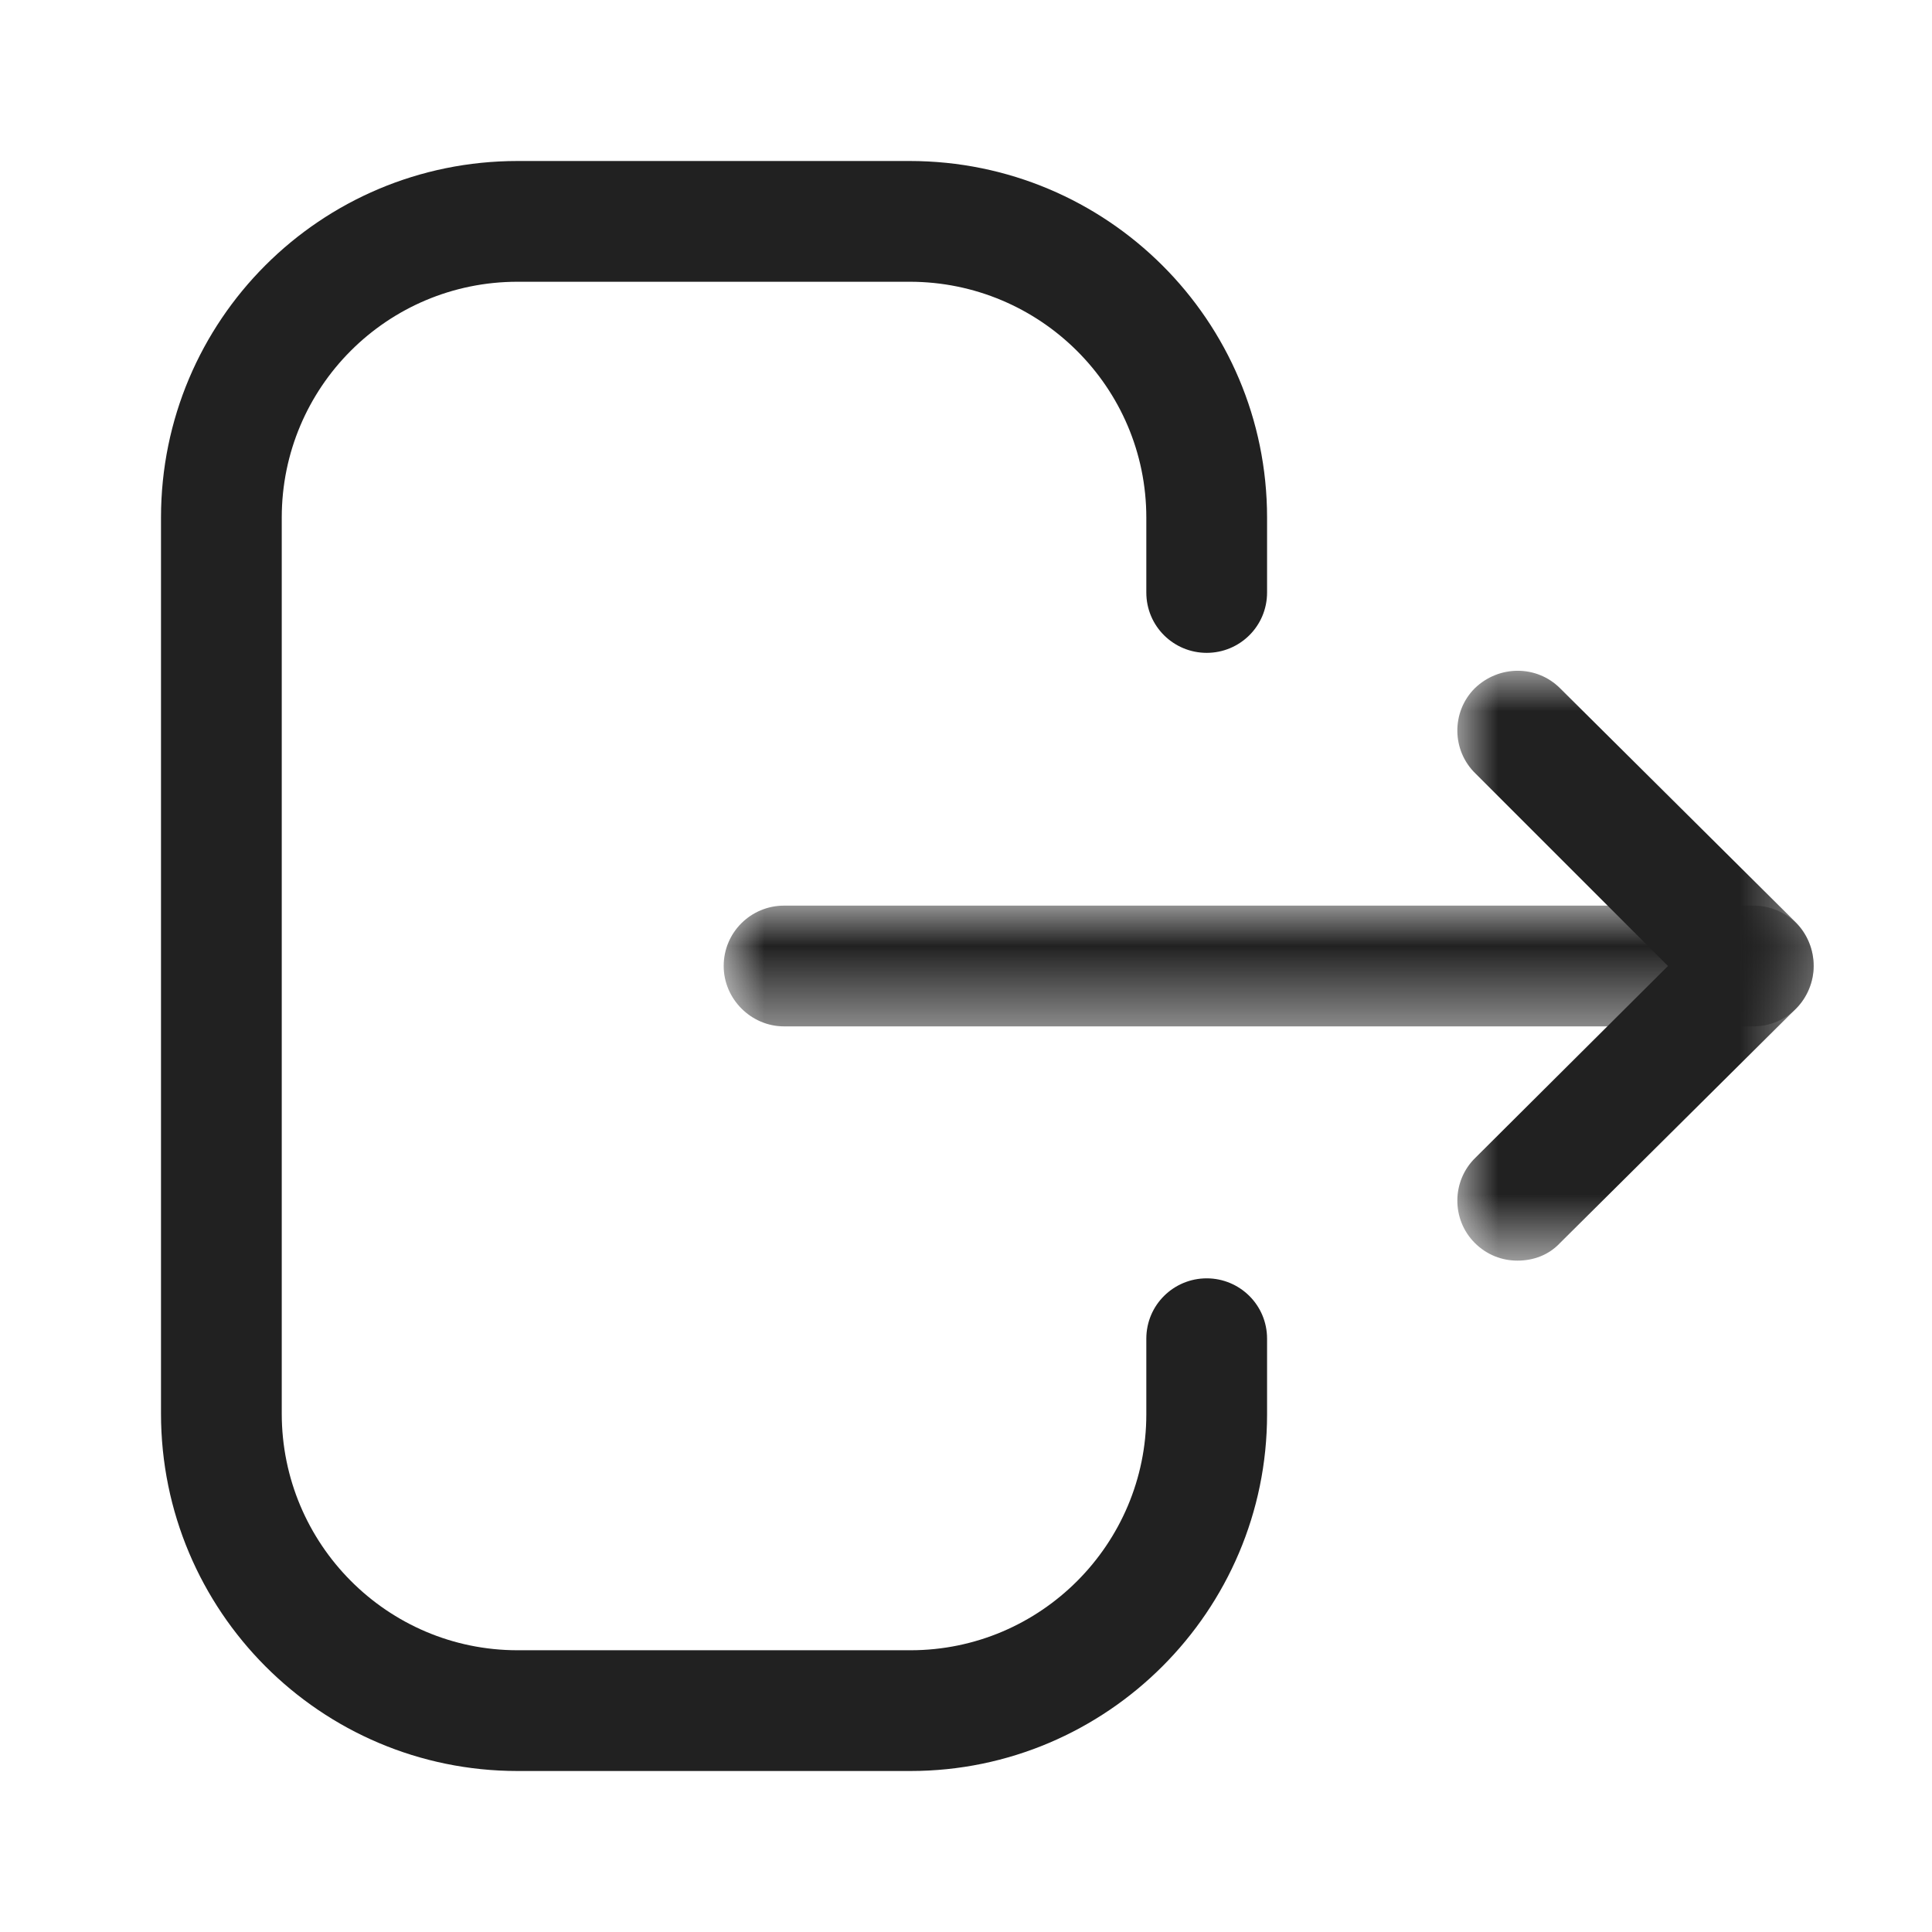 <svg width="24" height="24" viewBox="0 0 24 24" fill="none" xmlns="http://www.w3.org/2000/svg" xmlns:xlink="http://www.w3.org/1999/xlink">
	<desc>
			Created with Pixso.
	</desc>
	<defs>
		<clipPath id="clip430_8668">
			<rect id="Iconly/Light-Outline/Logout" width="24" height="24" fill="white" fill-opacity="0"/>
		</clipPath>
	</defs>
	<rect id="Iconly/Light-Outline/Logout" width="24" height="24" fill="#FFFFFF" fill-opacity="0"/>
	<g clip-path="url(#clip430_8668)">
		<path id="Fill 1" d="M11.31 22L6.43 22C3.98 22 2 20.01 2 17.56L2 6.43C2 3.98 3.98 2 6.43 2L11.3 2C13.75 2 15.74 3.98 15.74 6.43L15.74 7.36C15.74 7.78 15.4 8.11 14.99 8.11C14.58 8.11 14.24 7.78 14.24 7.36L14.24 6.43C14.24 4.81 12.92 3.5 11.3 3.5L6.43 3.5C4.81 3.5 3.5 4.81 3.5 6.43L3.5 17.56C3.5 19.18 4.81 20.5 6.43 20.5L11.31 20.5C12.93 20.5 14.24 19.18 14.24 17.57L14.24 16.63C14.24 16.21 14.58 15.88 14.99 15.88C15.4 15.88 15.74 16.21 15.74 16.63L15.74 17.57C15.74 20.01 13.75 22 11.31 22Z" fill="#212121" fill-opacity="1" fill-rule="evenodd"/>
		<mask id="mask430_8672" mask-type="alpha" maskUnits="userSpaceOnUse" x="8.996" y="11.25" width="13.541" height="1.5">
			<path id="Clip 4" d="M8.99 11.25L22.53 11.25L22.53 12.75L8.99 12.75L8.99 11.25Z" fill="#000000" fill-opacity="1" fill-rule="evenodd"/>
		</mask>
		<g mask="url(#mask430_8672)">
			<path id="Fill 3" d="M21.78 12.75L9.74 12.75C9.33 12.75 8.99 12.41 8.99 12C8.99 11.58 9.33 11.25 9.74 11.25L21.78 11.25C22.2 11.25 22.53 11.58 22.53 12C22.53 12.41 22.2 12.75 21.78 12.75Z" fill="#212121" fill-opacity="1" fill-rule="evenodd"/>
		</g>
		<mask id="mask430_8675" mask-type="alpha" maskUnits="userSpaceOnUse" x="18.11" y="8.335" width="4.427" height="7.331">
			<path id="Clip 7" d="M18.1 8.33L22.53 8.33L22.53 15.66L18.1 15.66L18.1 8.33Z" fill="#000000" fill-opacity="1" fill-rule="evenodd"/>
		</mask>
		<g mask="url(#mask430_8675)">
			<path id="Fill 6" d="M18.85 15.66C18.66 15.66 18.47 15.59 18.32 15.44C18.03 15.15 18.03 14.67 18.33 14.38L20.72 12L18.33 9.61C18.03 9.32 18.03 8.84 18.32 8.55C18.62 8.26 19.09 8.26 19.38 8.55L22.31 11.46C22.45 11.6 22.53 11.8 22.53 12C22.53 12.19 22.45 12.39 22.31 12.53L19.38 15.44C19.24 15.59 19.05 15.66 18.85 15.66Z" fill="#212121" fill-opacity="1" fill-rule="evenodd"/>
		</g>
	</g>
</svg>
